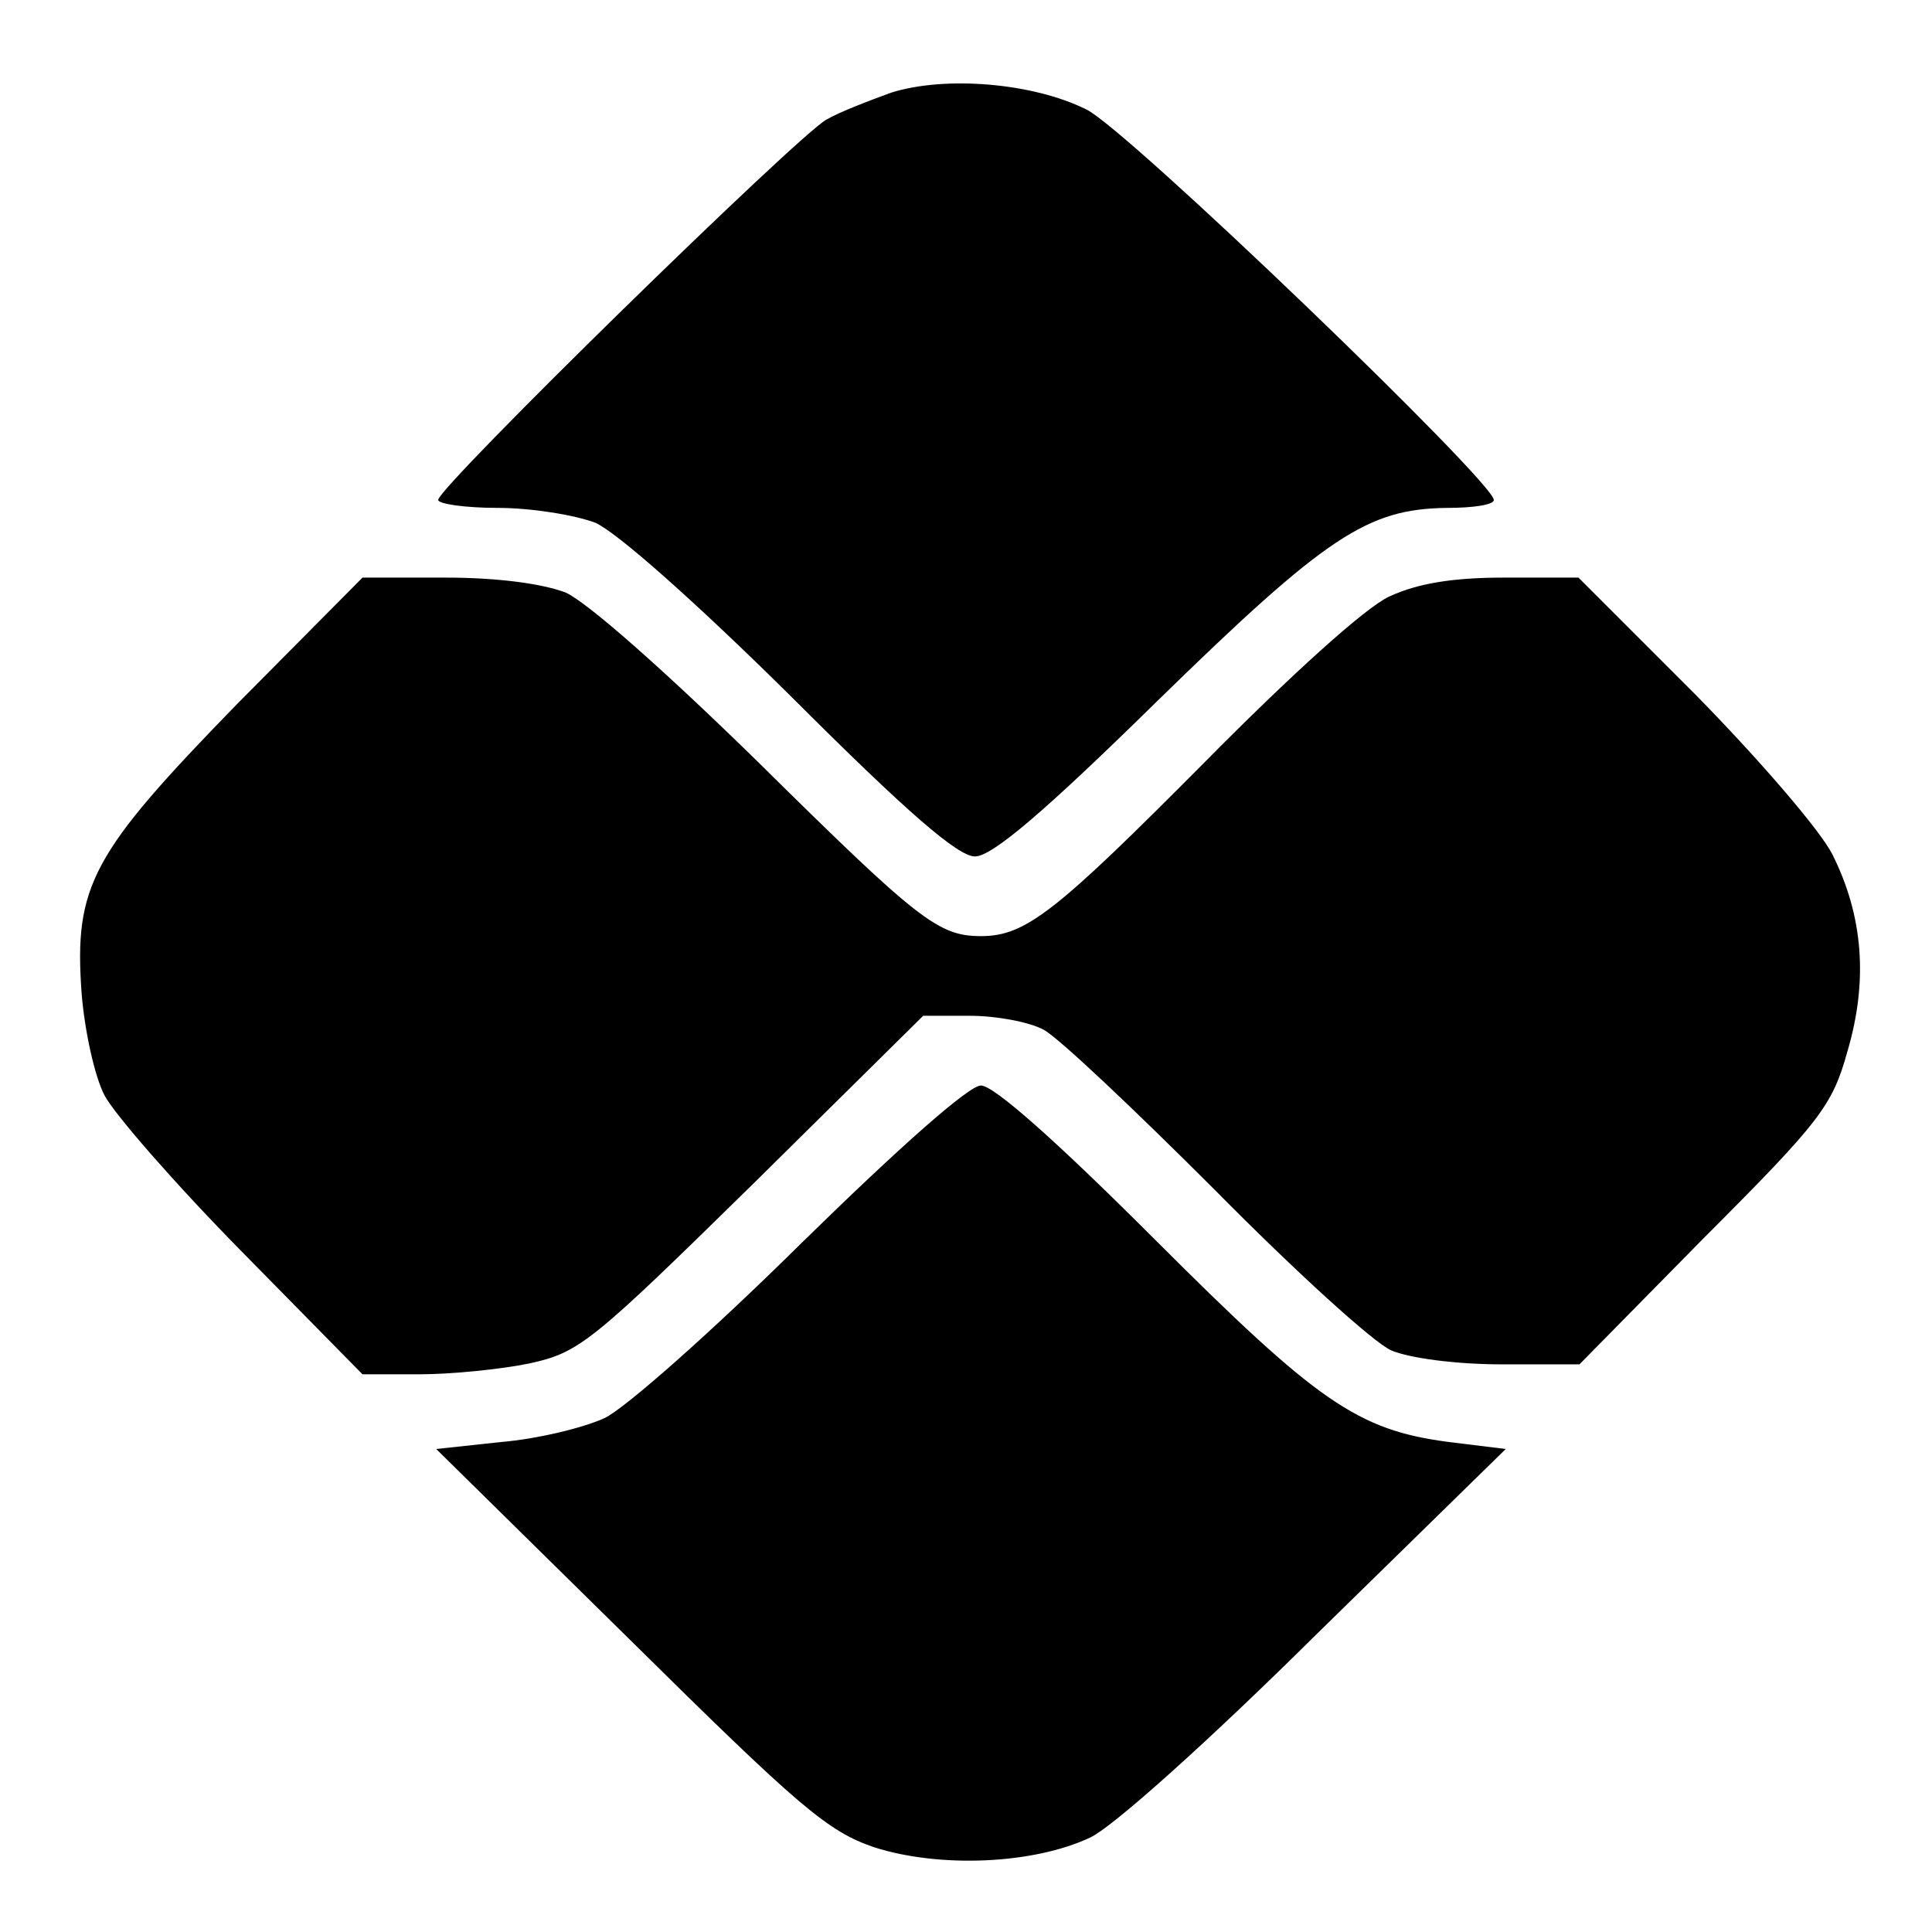 <?xml version="1.0" standalone="no"?>
<!DOCTYPE svg PUBLIC "-//W3C//DTD SVG 20010904//EN"
 "http://www.w3.org/TR/2001/REC-SVG-20010904/DTD/svg10.dtd">
<svg version="1.0" xmlns="http://www.w3.org/2000/svg"
 width="194pt" height="194pt" viewBox="0 0 194 194"
 preserveAspectRatio="xMidYMid meet">

<g transform="translate(0,194) scale(0.1,-0.1)"
fill="#000000" stroke="none">
<path d="M895 1847 c-22 -8 -51 -19 -65 -27 -28 -15 -390 -369 -390 -382 0 -4
27 -8 60 -8 33 0 77 -7 98 -15 22 -10 100 -79 197 -175 116 -116 167 -160 184
-160 17 0 69 44 183 156 170 166 211 193 291 194 26 0 47 3 47 8 0 18 -368
372 -409 392 -54 27 -142 34 -196 17z"/>
<path d="M238 1233 c-146 -150 -164 -182 -156 -291 3 -37 13 -83 23 -102 10
-19 72 -90 138 -157 l121 -123 57 0 c32 0 82 5 111 11 50 11 62 21 224 180
l171 169 47 0 c26 0 59 -6 74 -14 15 -8 92 -81 172 -161 80 -81 159 -153 177
-161 19 -8 66 -14 111 -14 l78 0 126 128 c116 116 128 132 143 186 21 71 16
136 -15 198 -12 24 -74 96 -138 161 l-117 117 -75 0 c-52 0 -87 -6 -115 -19
-24 -11 -99 -79 -185 -166 -150 -151 -180 -175 -225 -175 -43 0 -63 16 -225
176 -93 91 -170 159 -192 169 -24 9 -68 15 -121 15 l-83 0 -126 -127z"/>
<path d="M805 692 c-90 -89 -177 -166 -198 -176 -22 -10 -68 -21 -104 -24
l-65 -7 194 -191 c171 -169 199 -193 246 -209 66 -21 160 -17 217 10 23 11
118 96 228 205 l189 185 -57 7 c-92 12 -132 40 -296 204 -98 98 -161 154 -174
154 -12 0 -81 -61 -180 -158z"/>
</g>
</svg>
